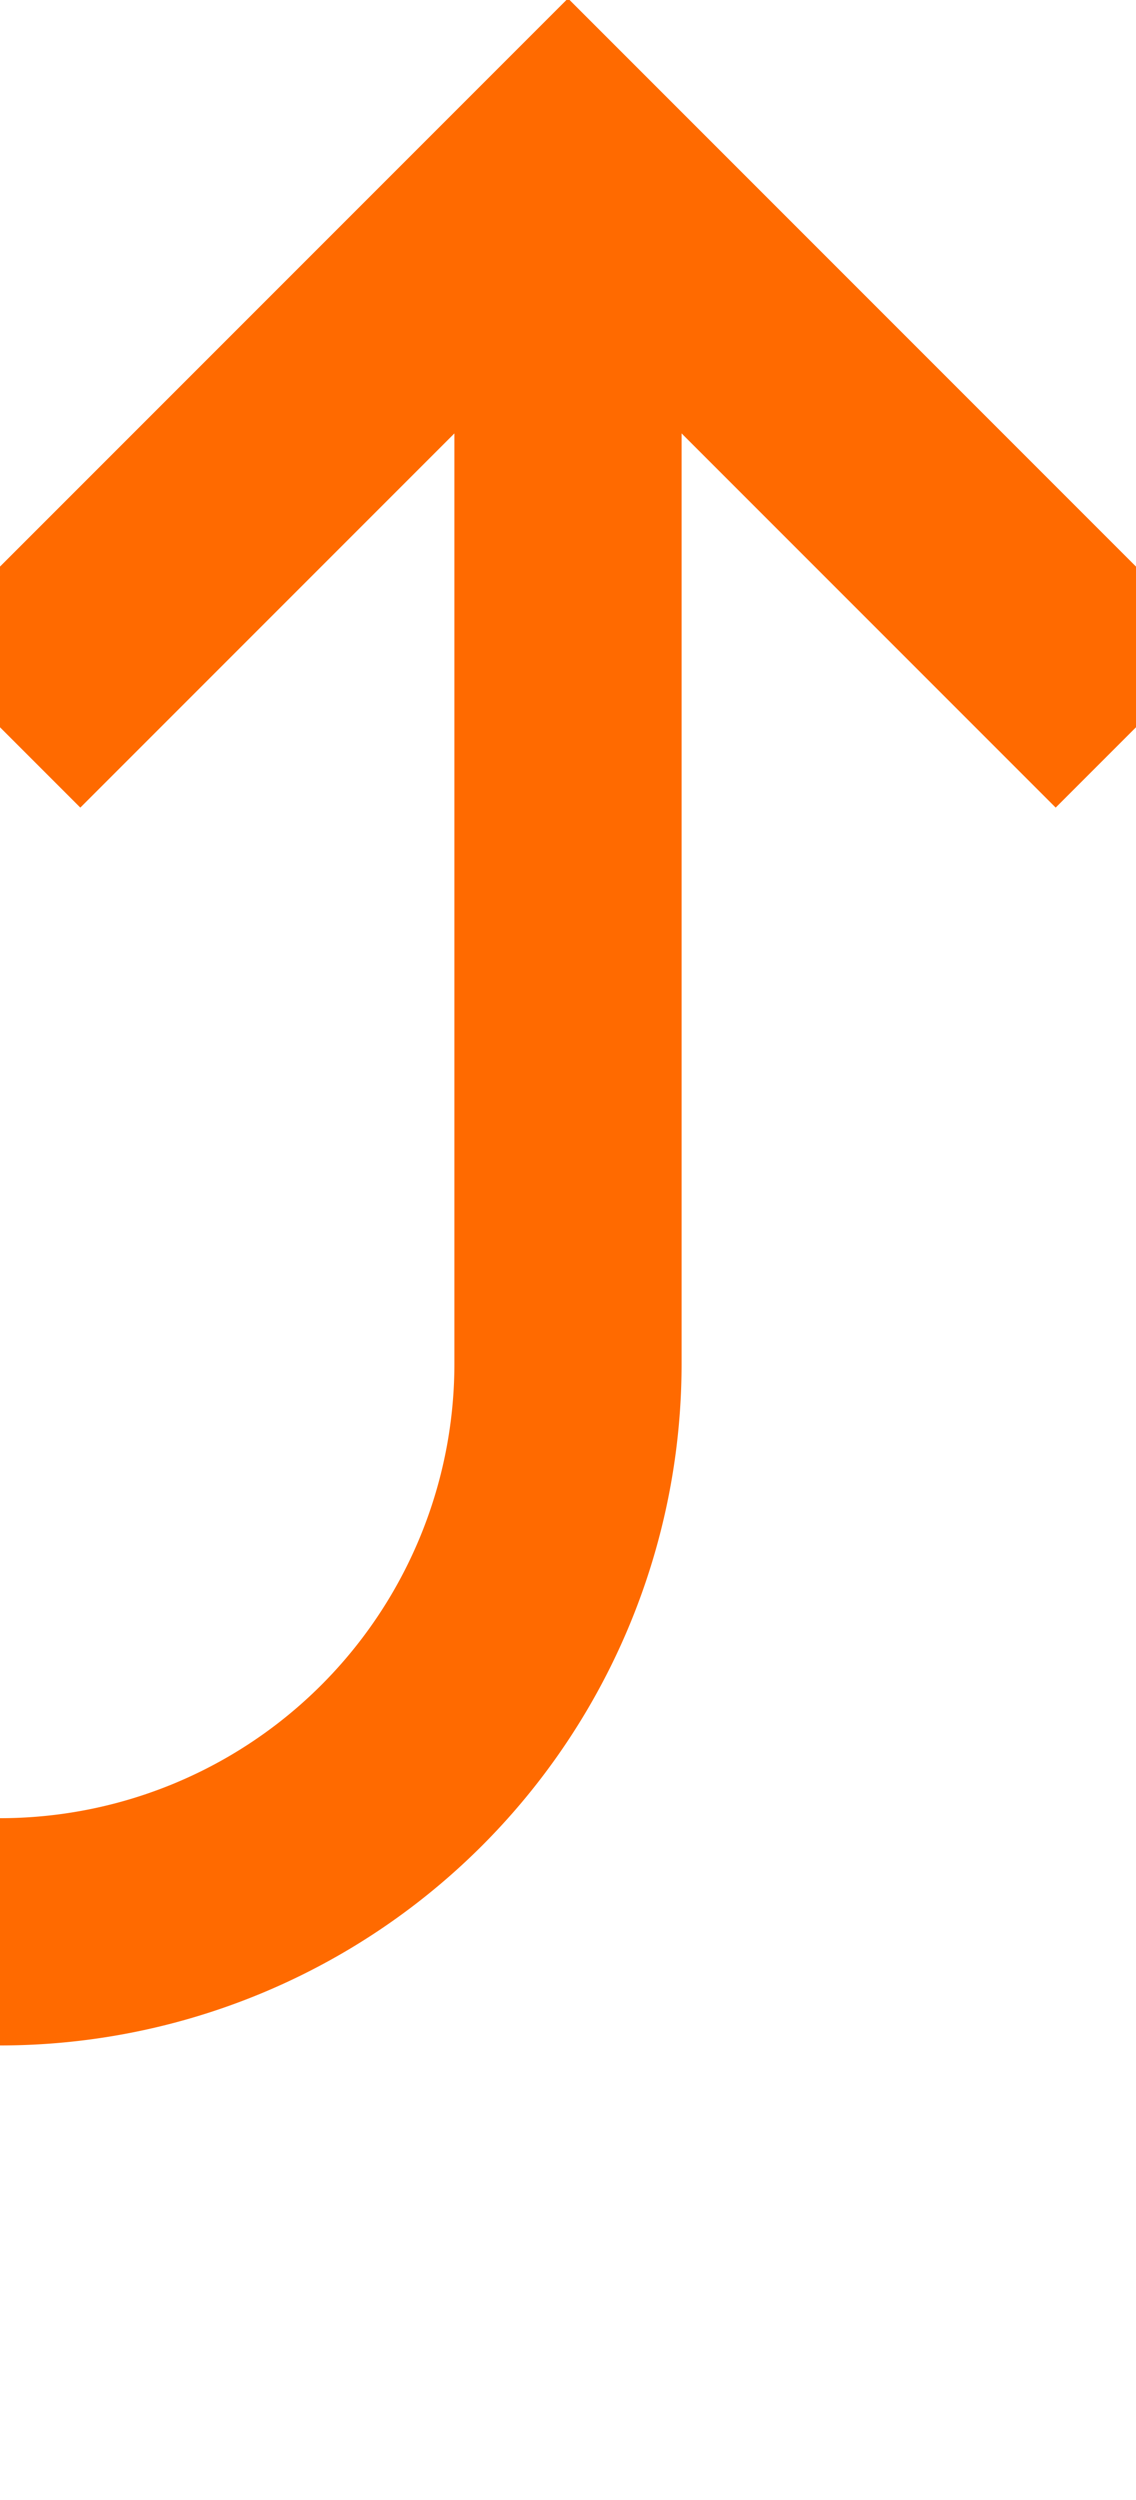 ﻿<?xml version="1.0" encoding="utf-8"?>
<svg version="1.1" xmlns:xlink="http://www.w3.org/1999/xlink" width="10px" height="22px" preserveAspectRatio="xMidYMin meet" viewBox="932 633  8 22" xmlns="http://www.w3.org/2000/svg">
  <path d="M 422 427  L 422 645  A 5 5 0 0 0 427 650 L 931 650  A 5 5 0 0 0 936 645 L 936 635  " stroke-width="2" stroke="#ff6a00" fill="none" />
  <path d="M 931.707 640.107  L 936 635.814  L 940.293 640.107  L 941.707 638.693  L 936.707 633.693  L 936 632.986  L 935.293 633.693  L 930.293 638.693  L 931.707 640.107  Z " fill-rule="nonzero" fill="#ff6a00" stroke="none" />
</svg>